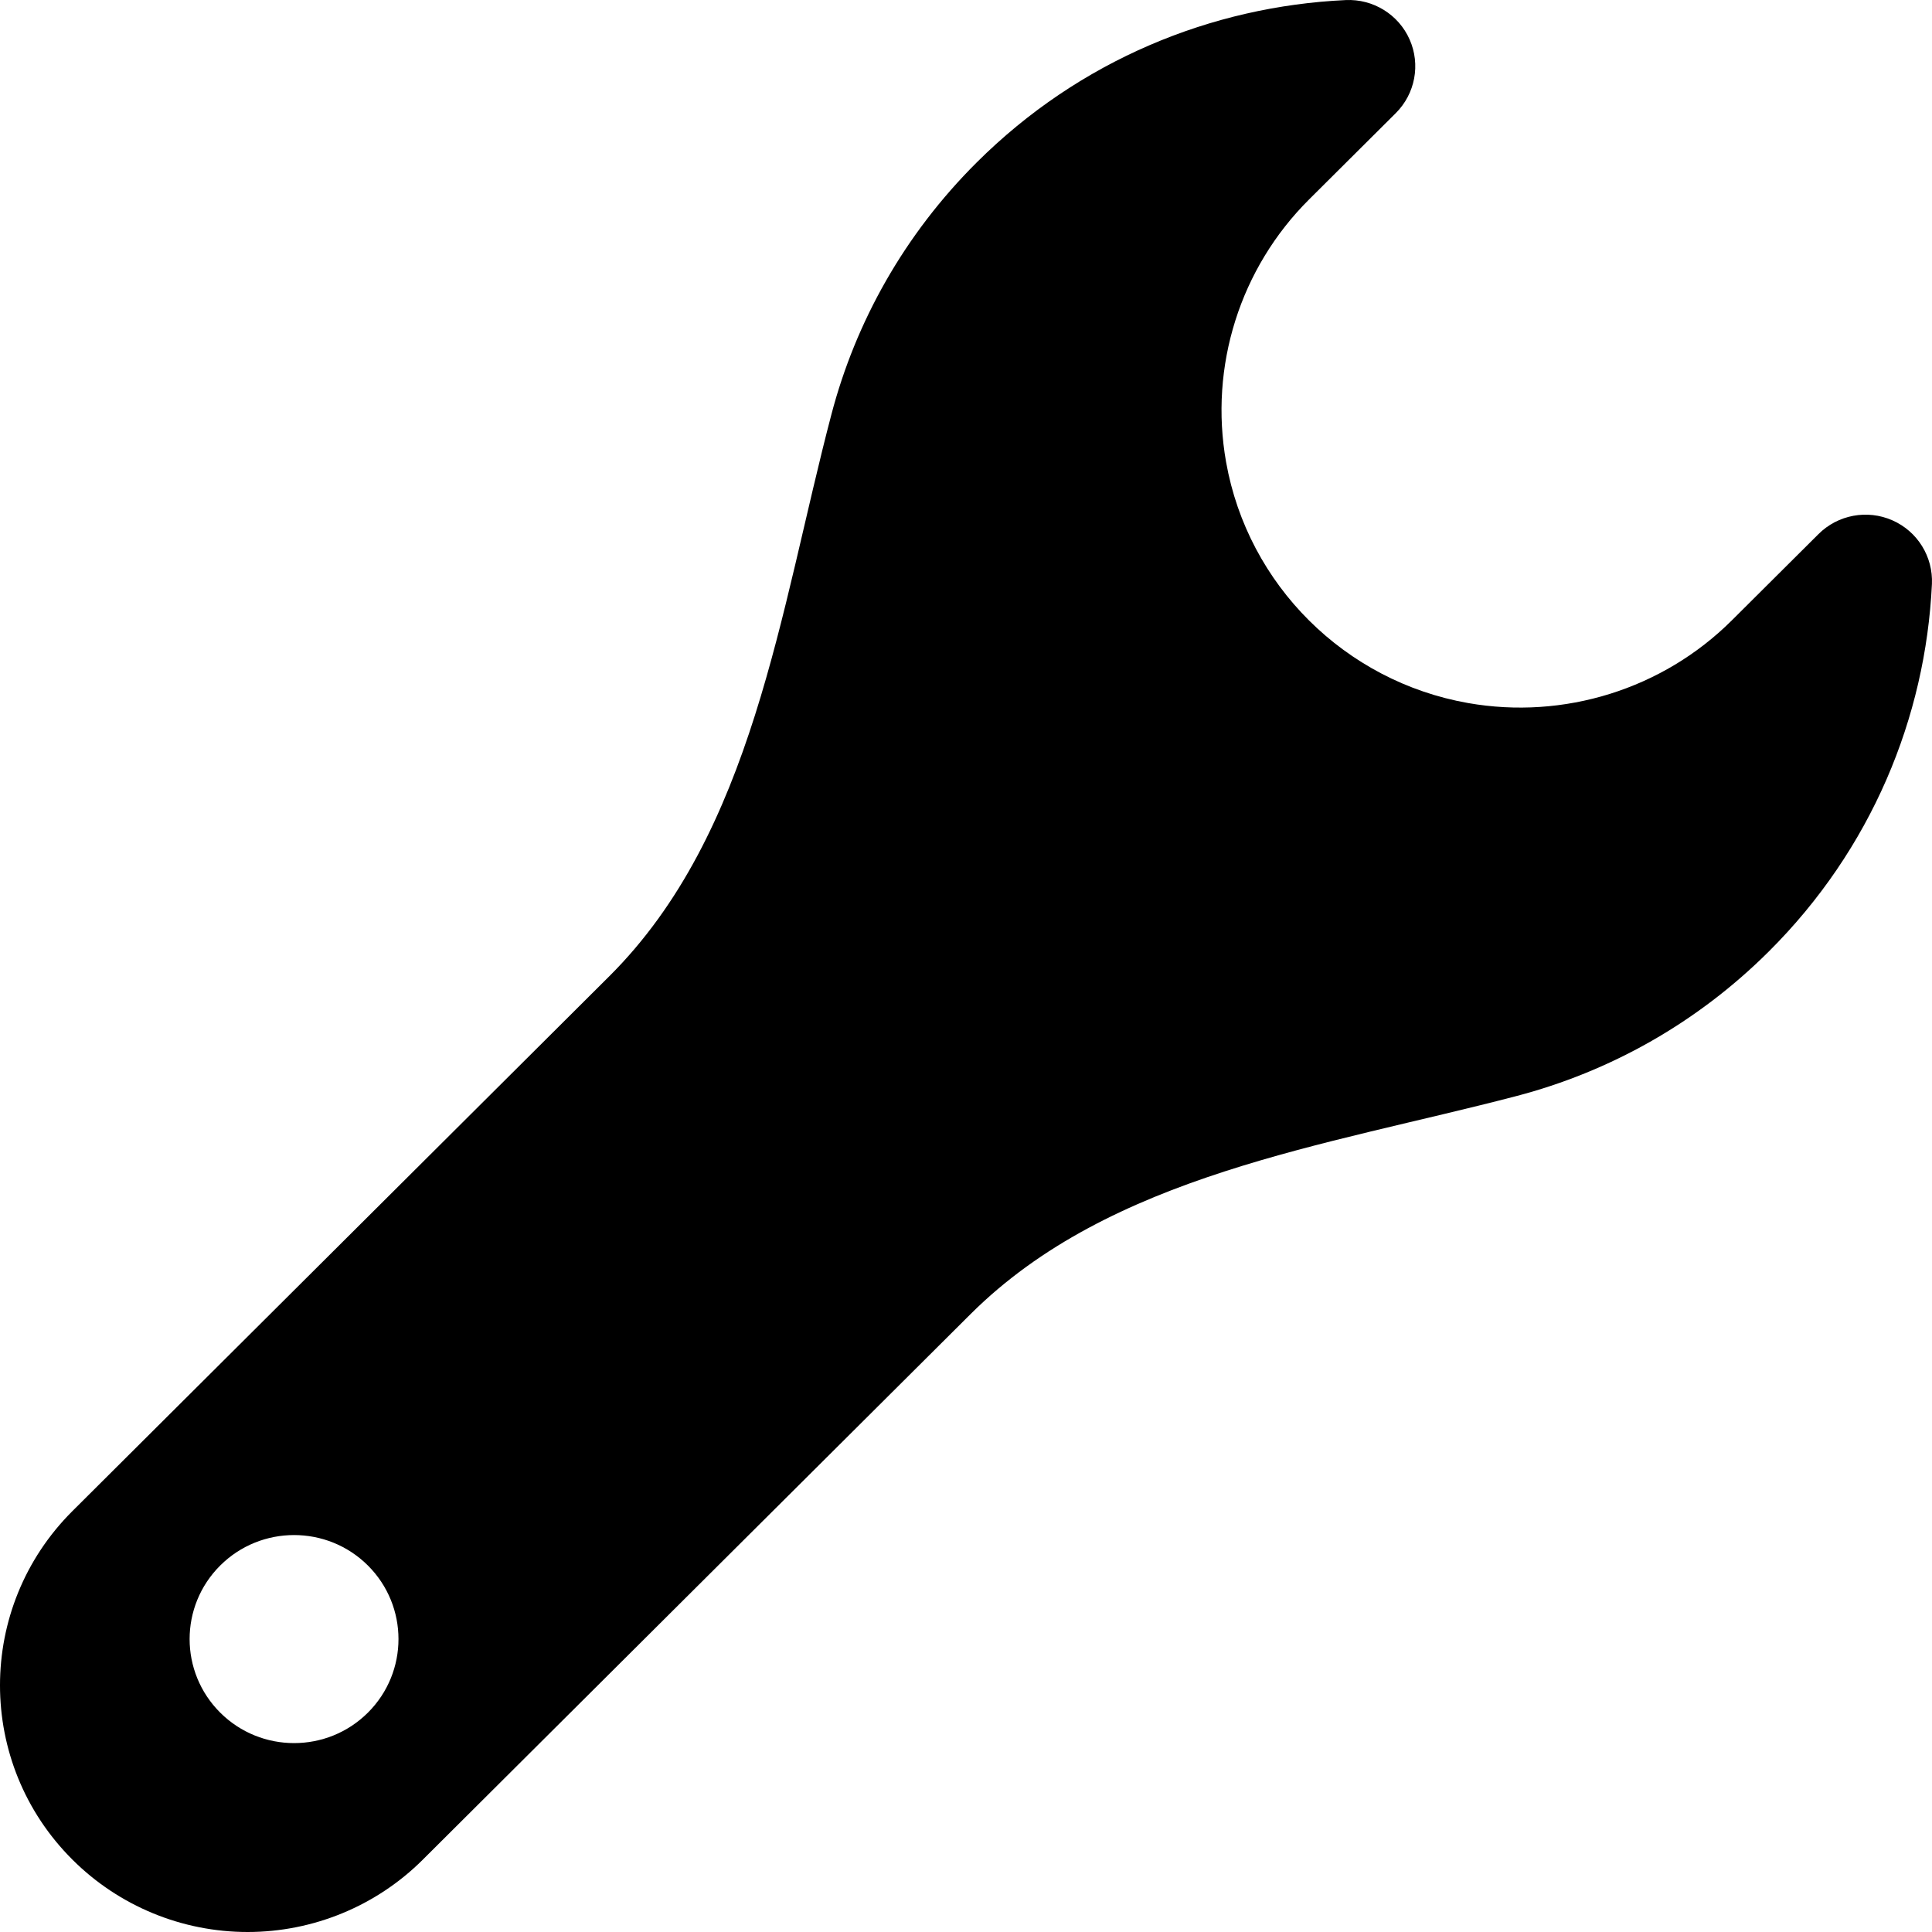 <svg width="110" height="110" viewBox="0 0 110 110" fill="none" xmlns="http://www.w3.org/2000/svg">
<path d="M107.745 29.625C106.313 28.995 104.641 29.308 103.537 30.409L98.596 35.328C94.666 39.24 89.044 40.99 83.584 40.028C76.582 38.795 71.052 33.31 69.809 26.311C68.84 20.853 70.604 15.267 74.533 11.356L79.472 6.439C80.575 5.338 80.889 3.674 80.258 2.249C79.628 0.824 78.178 -0.07 76.619 0.004C68.98 0.36 61.45 3.431 55.614 9.245C51.475 13.366 48.719 18.335 47.339 23.588C44.4 34.772 42.885 47.419 34.693 55.581L4.131 86.027C-1.377 91.51 -1.377 100.403 4.131 105.887C6.772 108.52 10.357 110 14.098 110C17.836 110 21.424 108.52 24.065 105.889L55.26 74.819C63.237 66.874 75.451 65.256 86.342 62.404C91.608 61.025 96.586 58.282 100.714 54.168C106.55 48.357 109.635 40.858 109.996 33.251C110.065 31.697 109.177 30.256 107.745 29.625ZM20.947 97.511C18.627 99.823 14.86 99.823 12.539 97.511C10.215 95.196 10.215 91.448 12.539 89.133C14.86 86.822 18.627 86.822 20.947 89.133C23.268 91.448 23.268 95.196 20.947 97.511Z" fill="black"/>
</svg>
